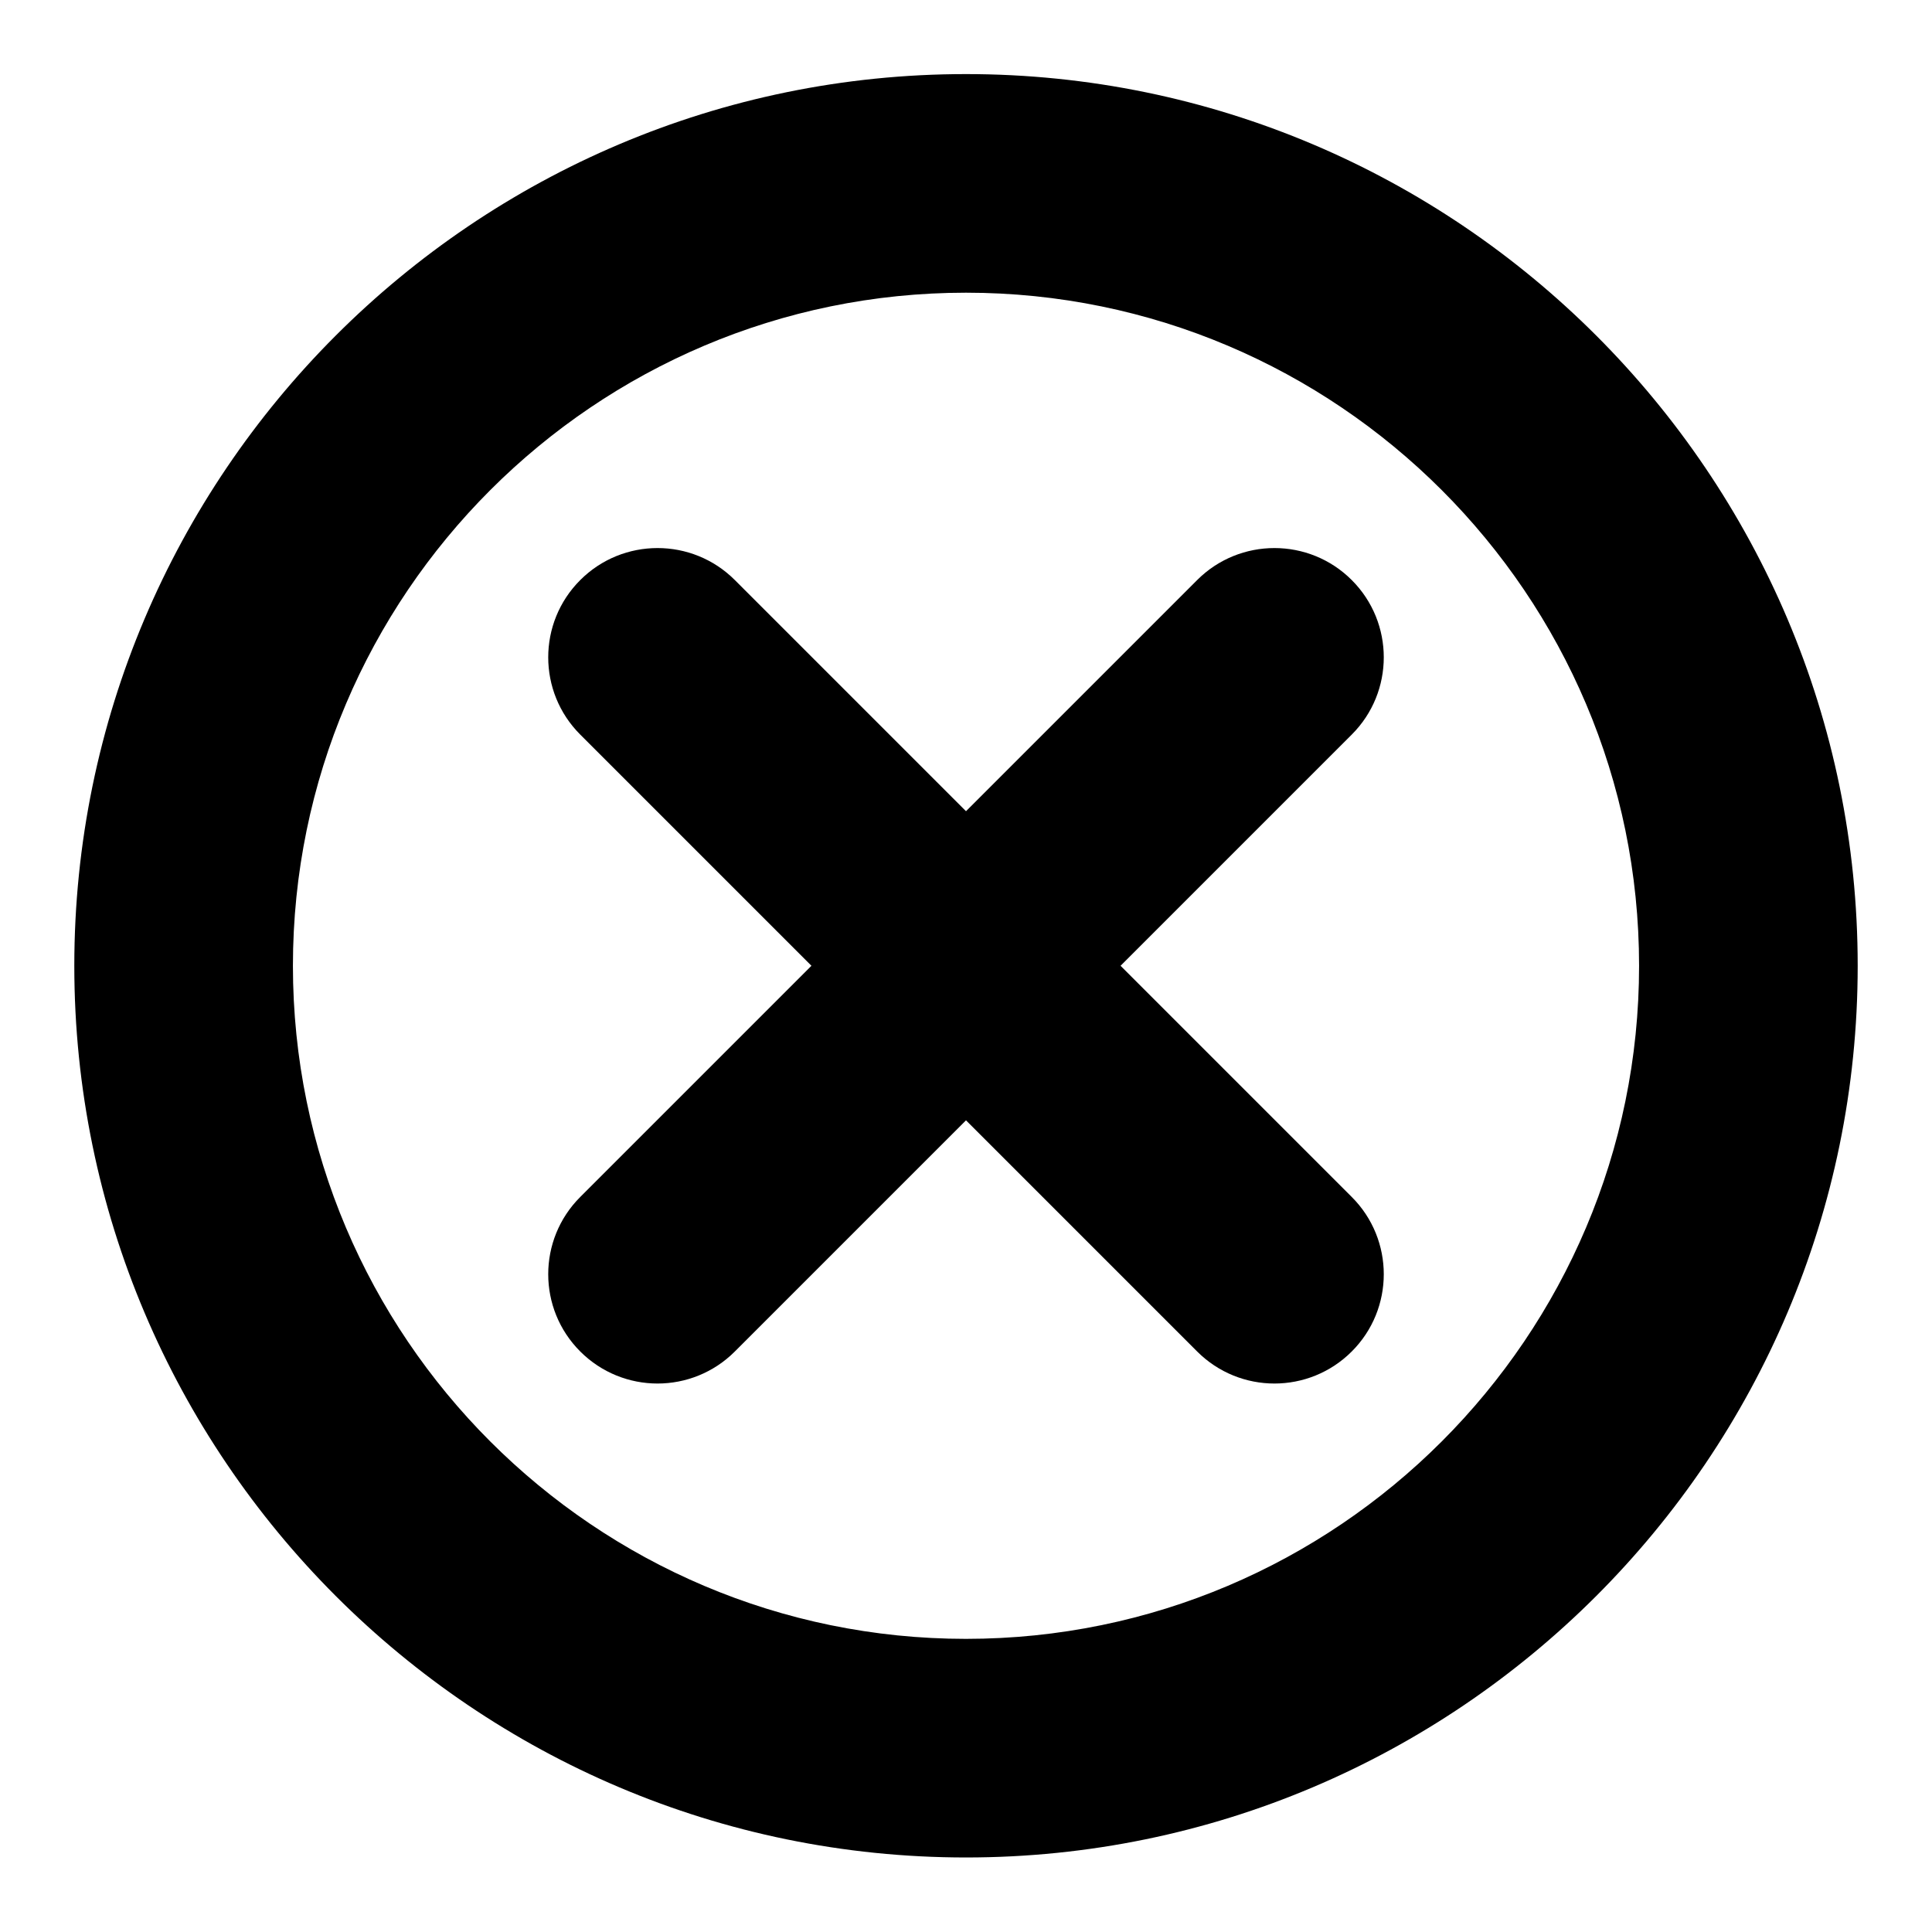 <svg xmlns="http://www.w3.org/2000/svg" viewBox="0 0 26 26"><path d="M18.191 7.806c-.574-.574-1.506-.574-2.08 0L13 10.917 9.889 7.806c-.574-.574-1.506-.574-2.08 0-.575.574-.575 1.506 0 2.08l3.111 3.111-3.111 3.111c-.575.574-.575 1.506 0 2.08.287.287.664.431 1.04.431s.753-.144 1.04-.431L13 15.077l3.111 3.111c.287.287.664.431 1.04.431s.753-.144 1.04-.431c.575-.574.575-1.506 0-2.08l-3.111-3.111 3.111-3.111c.575-.574.575-1.506 0-2.08zM13 .997c-6.617 0-12 5.383-12 12s5.383 12 12 12 12-5.383 12-12-5.383-12-12-12zm0 21.058c-4.995 0-9.058-4.064-9.058-9.058S8.006 3.939 13 3.939c4.995 0 9.058 4.064 9.058 9.058S17.995 22.055 13 22.055z"/></svg>